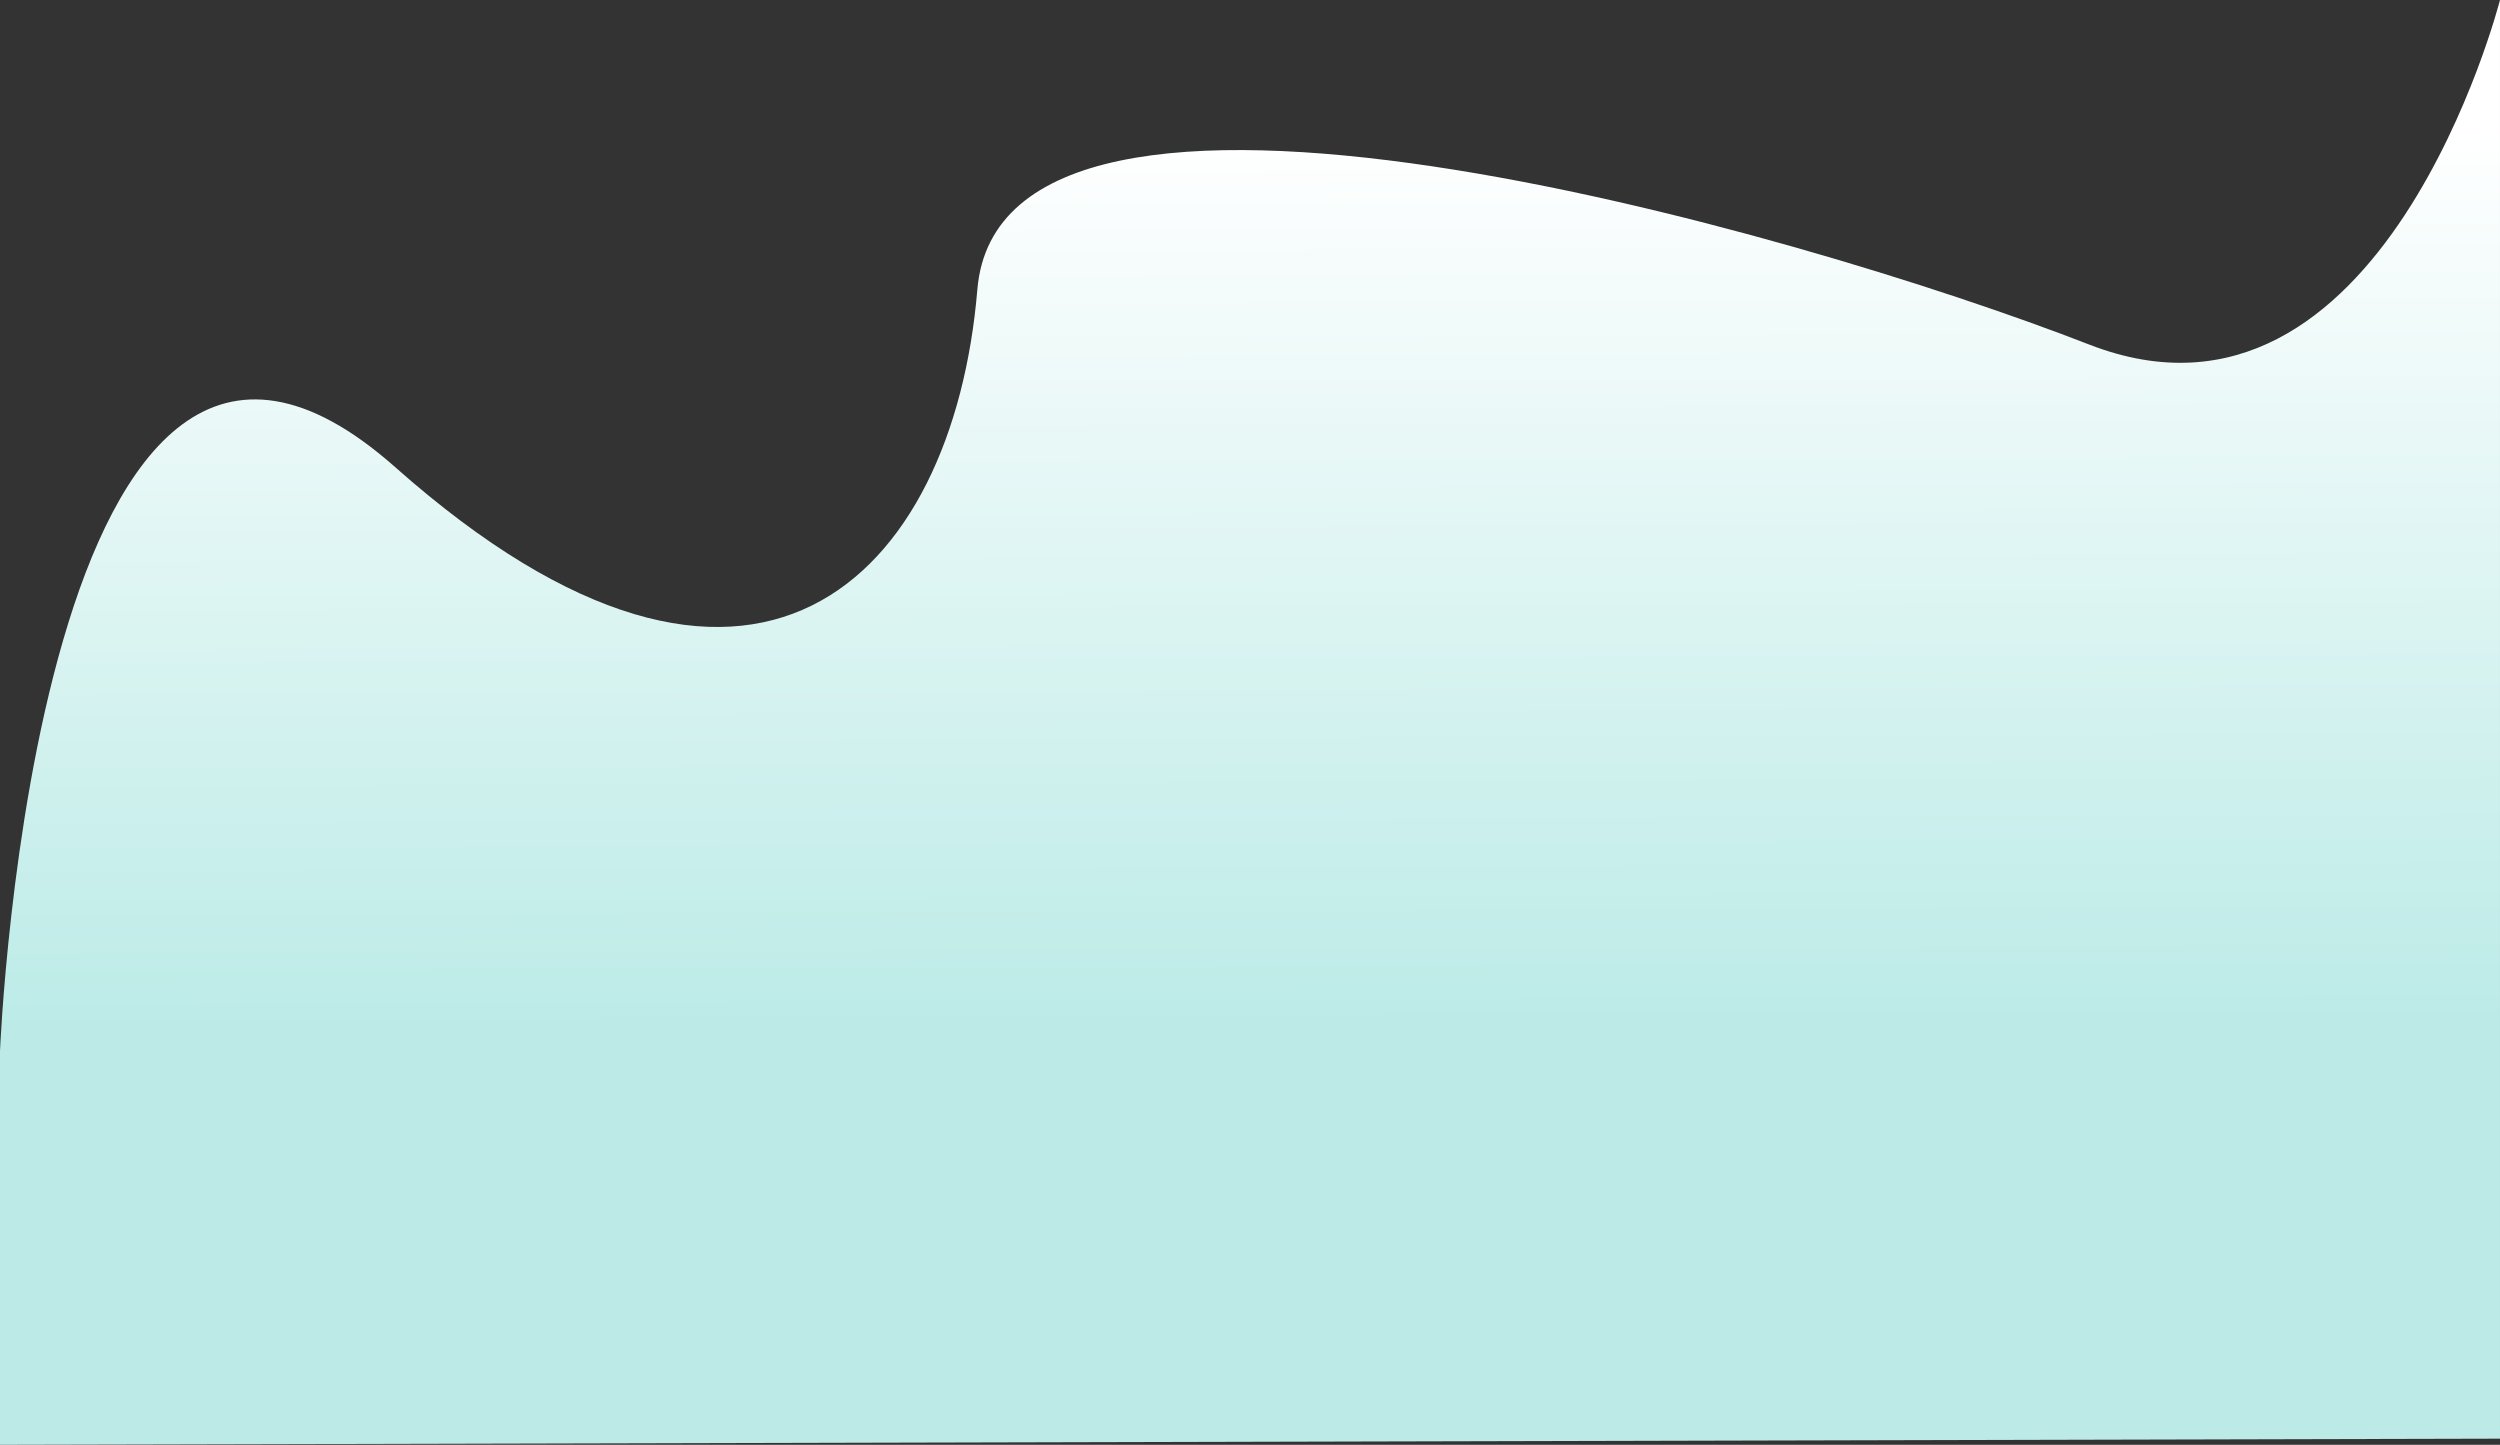 <svg xmlns="http://www.w3.org/2000/svg" xmlns:xlink="http://www.w3.org/1999/xlink" width="1923.471" height="1111.62" viewBox="0 0 1923.471 1111.62">
  <rect x="0" y="0" width="1923.471" height="1111.62" fill="#333333" stroke="none"/>
  <defs>
    <style>
      .cls-1 {
        fill: url(#linear-gradient);
      }
    </style>
    <linearGradient id="linear-gradient" x1="0.872" y1="0.703" x2="0.868" y2="0.096" gradientUnits="objectBoundingBox">
      <stop offset="0" stop-color="#bcebe7"/>
      <stop offset="1" stop-color="#fff"/>
    </linearGradient>
  </defs>
  <path id="Path_51" data-name="Path 51" class="cls-1" d="M-17634.309,2139.606s28.227-693.87,304.164-449.308,429.273,84.652,447.8-136.746,629.563-45.542,855.456,42.326,316.048-265.1,316.048-265.1l0,1106.9-1923.469,4.722Z" transform="translate(17634.309 -1330.781)"/>
</svg>
